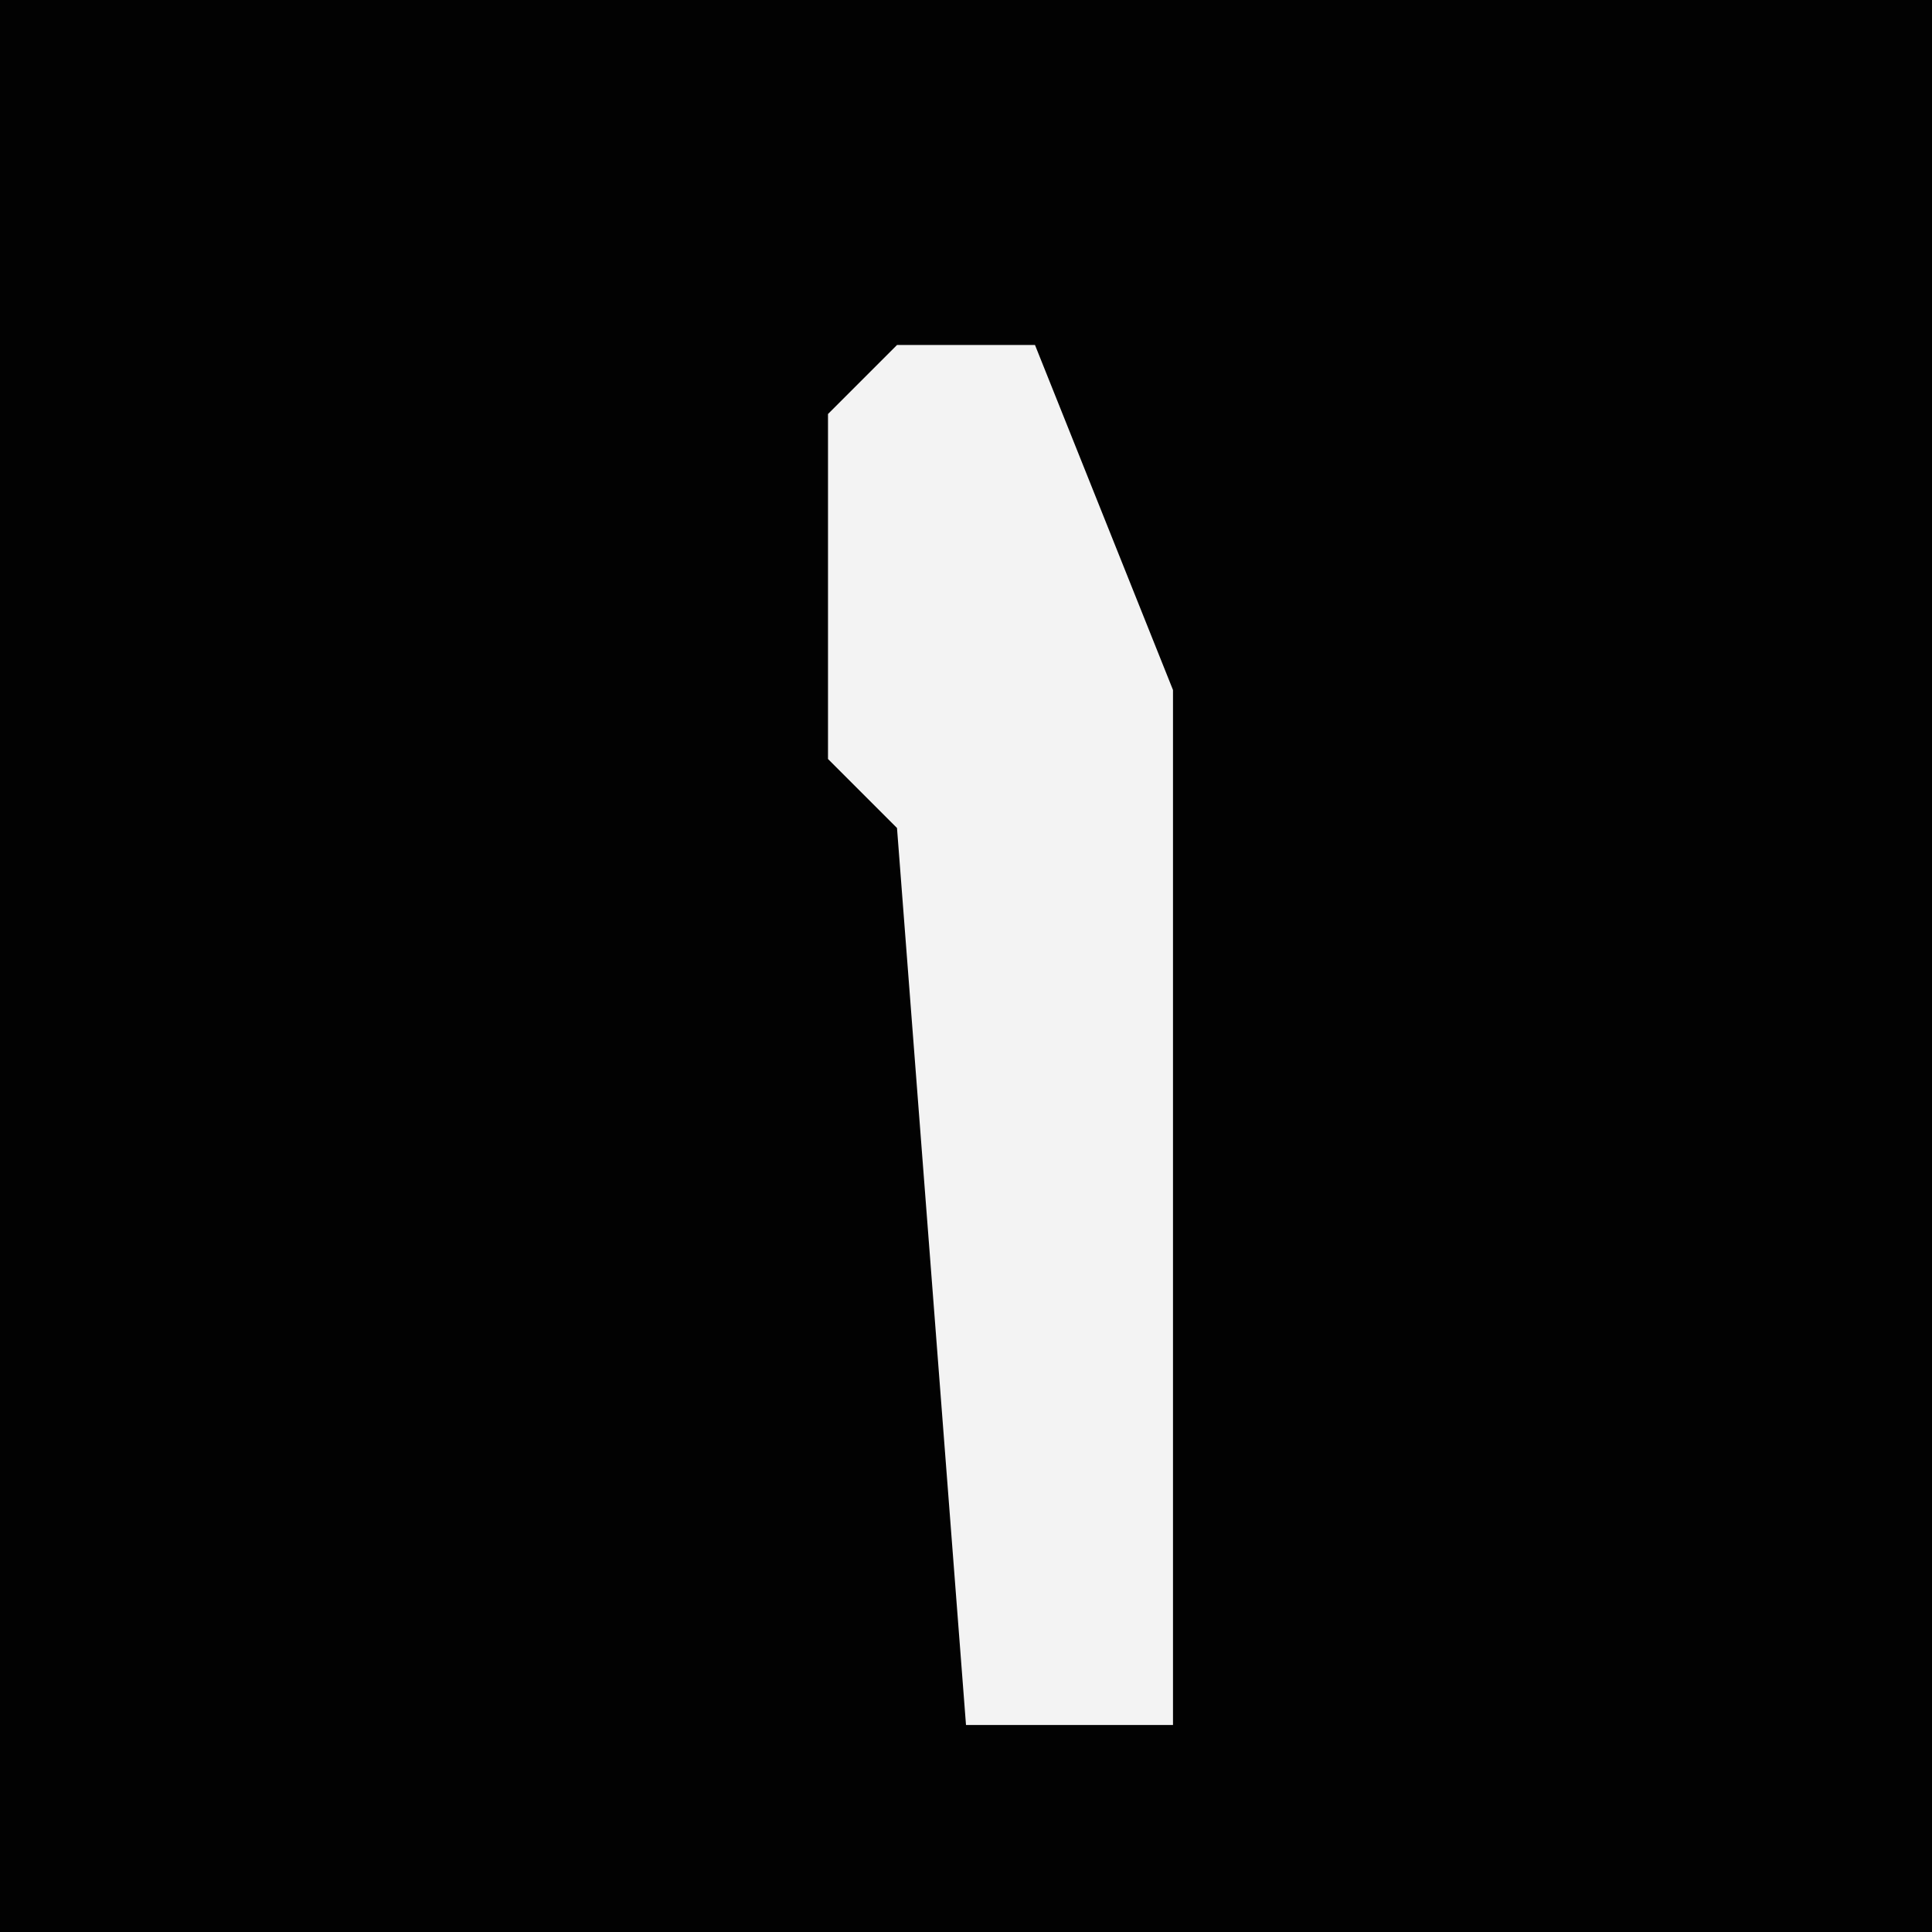 <?xml version="1.0" encoding="UTF-8"?>
<svg version="1.1" xmlns="http://www.w3.org/2000/svg" width="28" height="28">
<path d="M0,0 L28,0 L28,28 L0,28 Z " fill="#020202" transform="translate(0,0)"/>
<path d="M0,0 L2,0 L4,5 L4,20 L1,20 L0,7 L-1,6 L-1,1 Z " fill="#F3F3F3" transform="translate(13,5)"/>
</svg>
